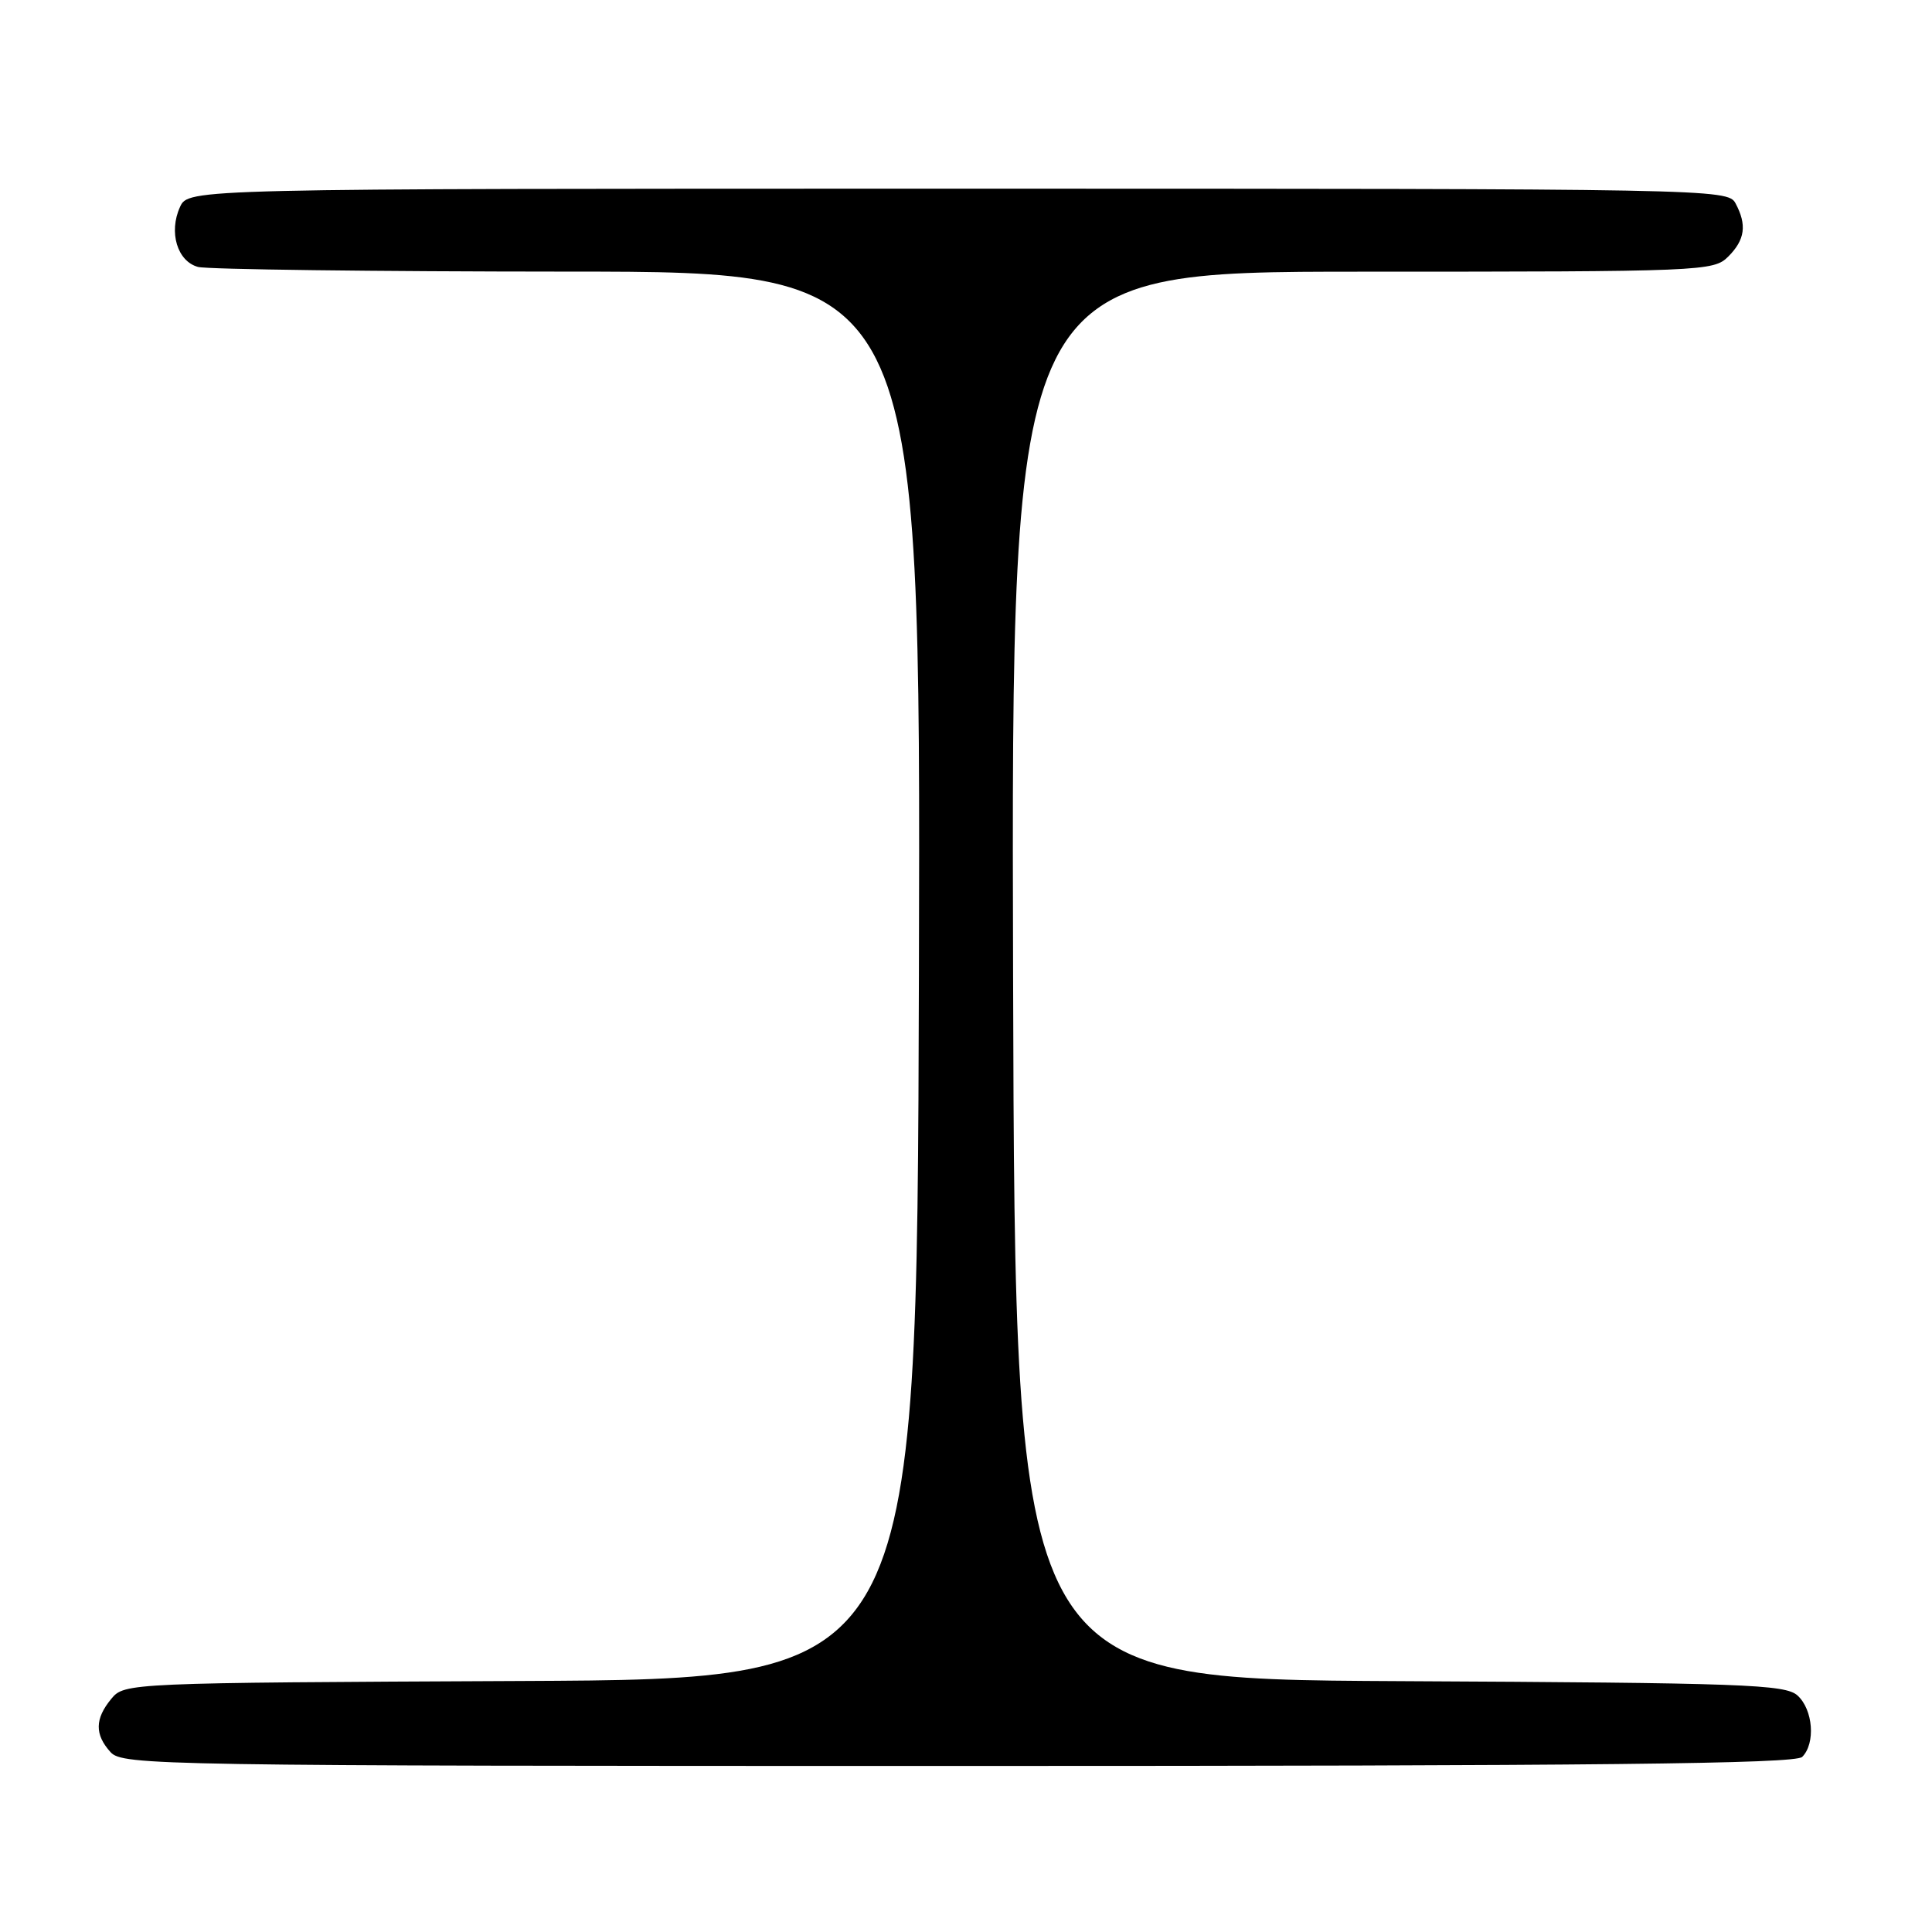 <?xml version="1.0" encoding="UTF-8" standalone="no"?>
<!DOCTYPE svg PUBLIC "-//W3C//DTD SVG 1.1//EN" "http://www.w3.org/Graphics/SVG/1.1/DTD/svg11.dtd" >
<svg xmlns="http://www.w3.org/2000/svg" xmlns:xlink="http://www.w3.org/1999/xlink" version="1.1" viewBox="0 0 256 256">
 <g >
 <path fill="currentColor"
d=" M 238.80 232.80 C 240.59 231.01 240.25 226.54 238.18 224.66 C 236.55 223.19 231.07 222.99 185.43 222.76 C 134.50 222.50 134.50 222.50 134.24 129.25 C 133.99 36.00 133.99 36.00 180.49 36.00 C 225.67 36.00 227.06 35.94 229.00 34.00 C 231.23 31.77 231.50 29.80 229.96 26.93 C 228.95 25.04 226.75 25.00 126.94 25.00 C 24.96 25.00 24.96 25.00 23.85 27.43 C 22.33 30.76 23.49 34.63 26.24 35.37 C 27.48 35.70 49.54 35.98 75.26 35.99 C 122.01 36.00 122.01 36.00 121.76 129.25 C 121.50 222.50 121.50 222.50 69.00 222.74 C 16.88 222.98 16.49 223.00 14.75 225.10 C 12.56 227.75 12.53 229.83 14.65 232.17 C 16.24 233.92 21.03 234.00 126.95 234.00 C 211.68 234.00 237.88 233.72 238.80 232.80 Z "/>
</g>
</svg>
